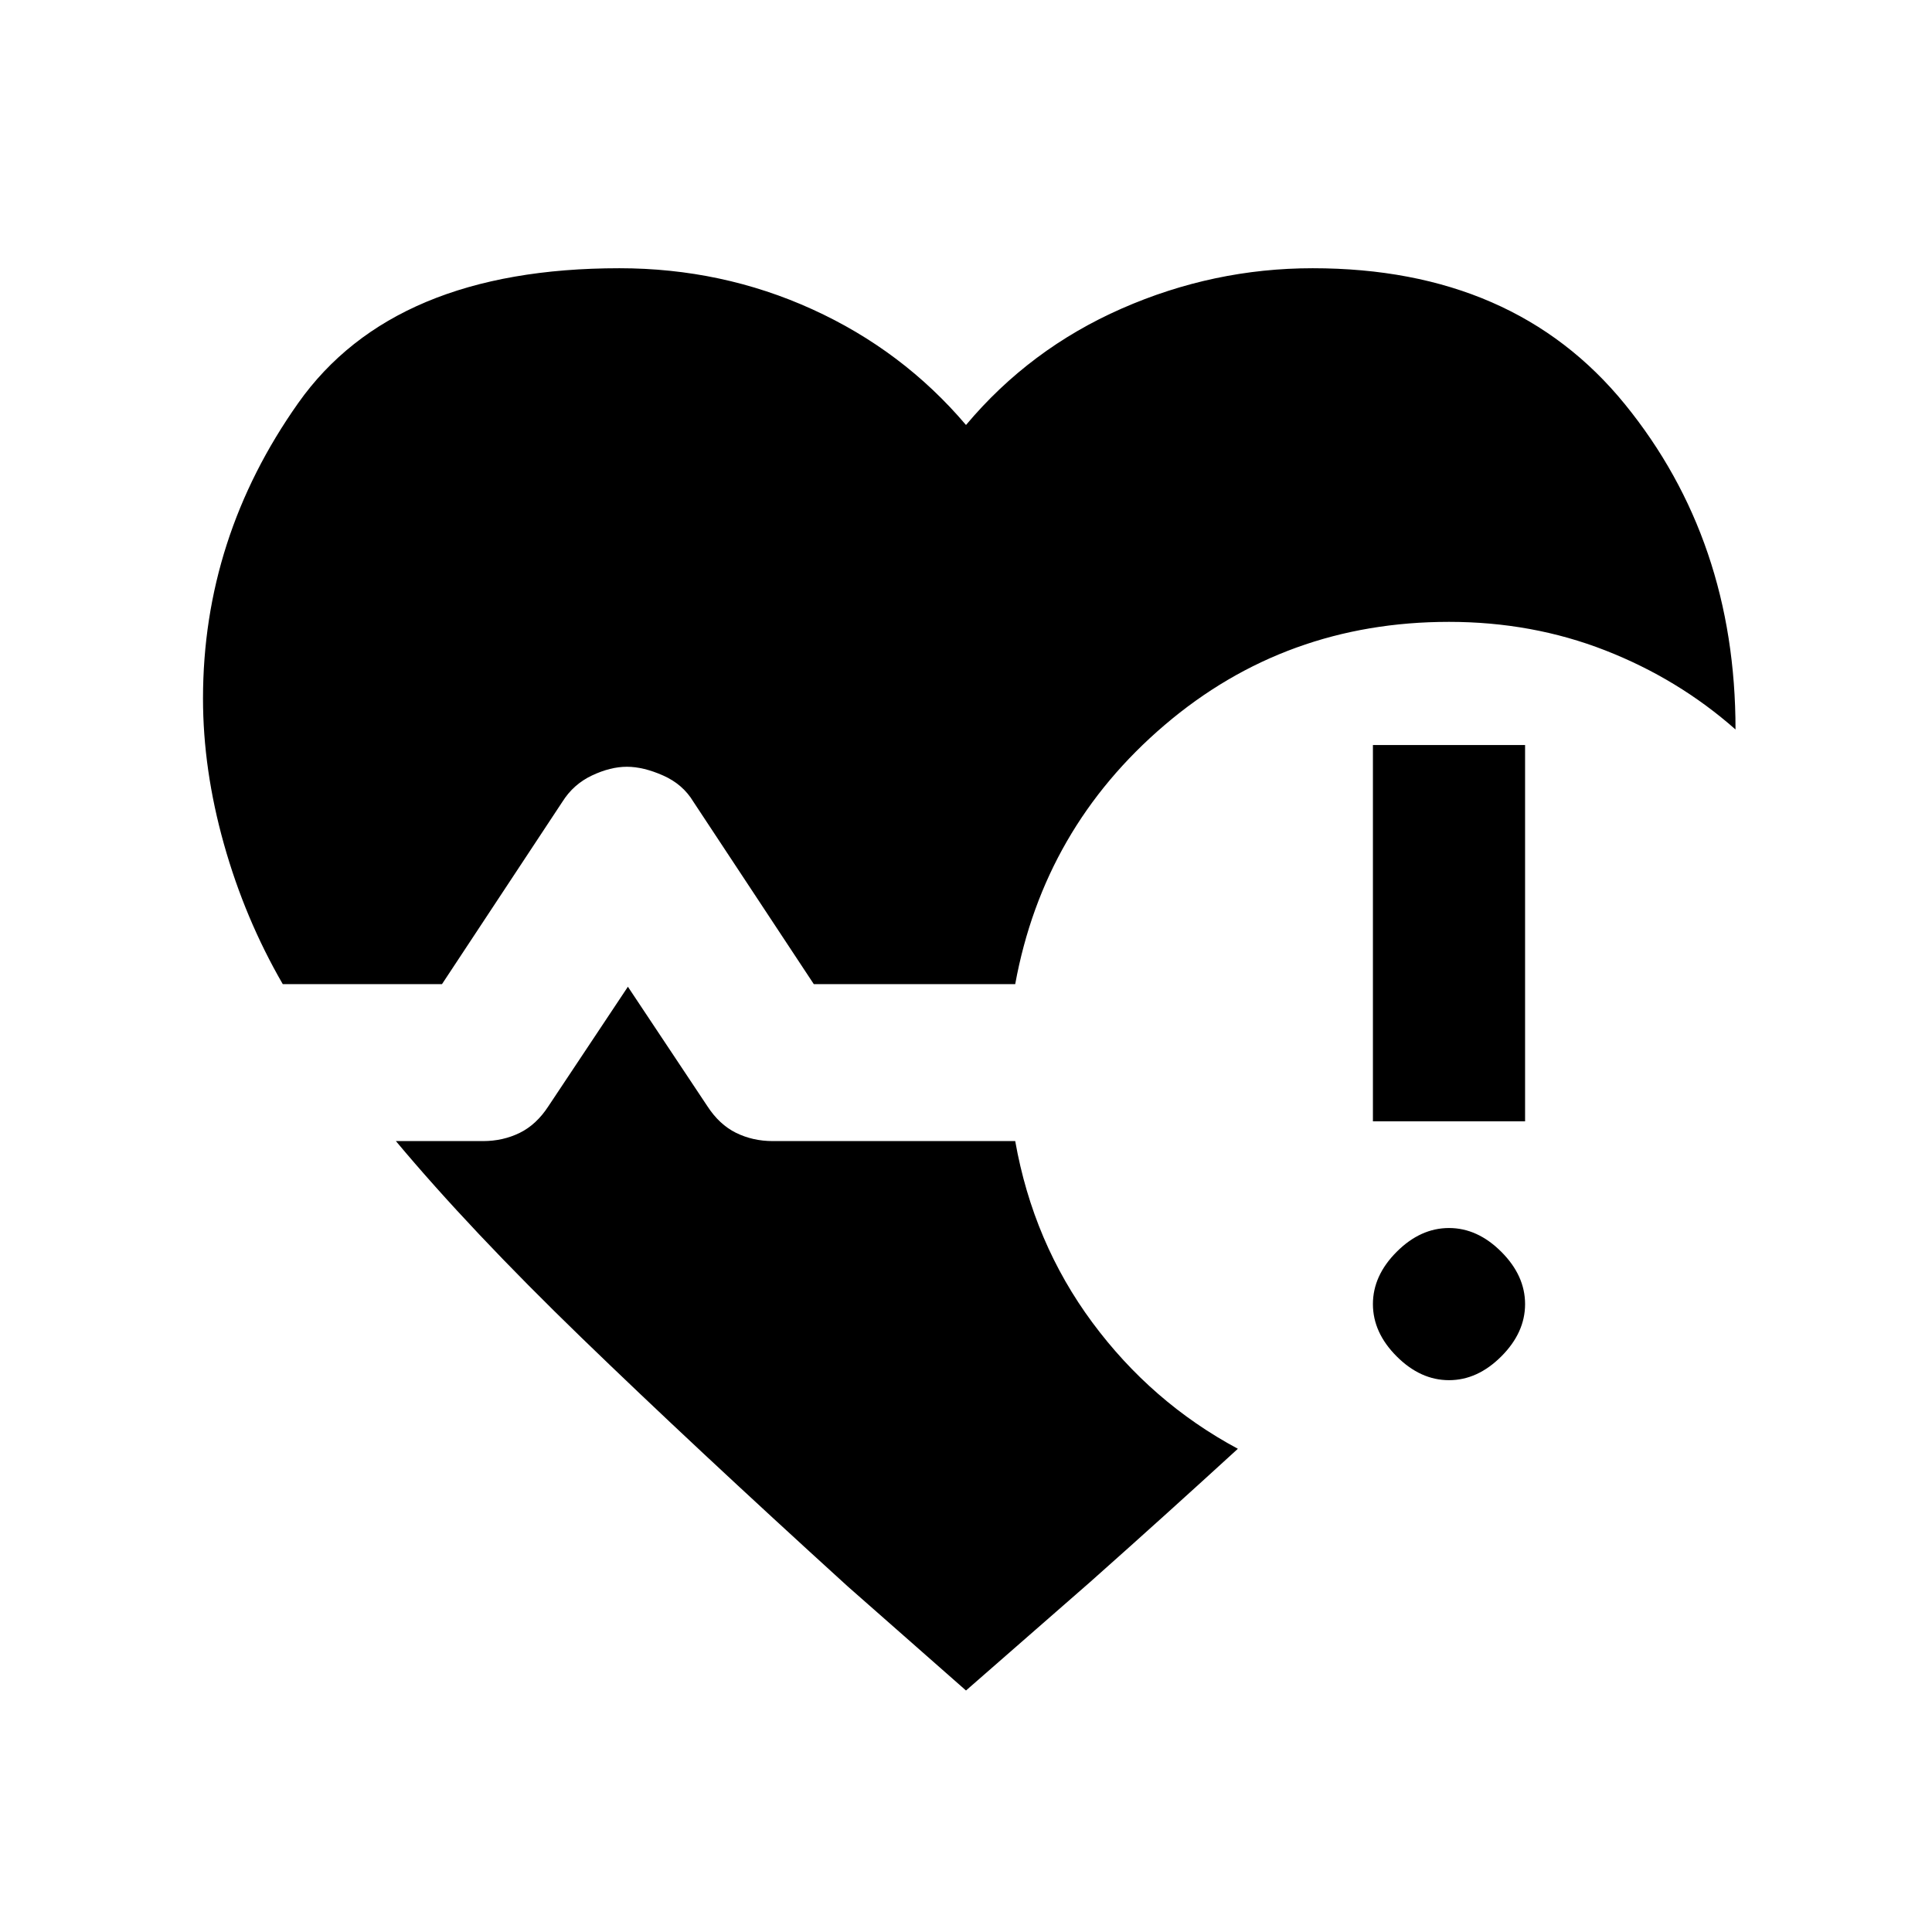 <svg xmlns="http://www.w3.org/2000/svg" height="20" viewBox="0 -960 960 960" width="20"><path d="M140.5-471q-18.826-32.544-29.228-69.565-10.403-37.022-10.403-72.326 0-79.913 47.337-146.87 47.337-66.957 159.555-66.957 51 0 95.88 20.413 44.881 20.413 76.359 57.479 31.717-37.805 77.348-57.848 45.63-20.044 94.891-20.044 100.218 0 155.174 67.587 54.957 67.587 54.957 161.609-28.457-25.13-64.729-39.304Q761.37-651 720-651q-81.217 0-141.294 51.261Q518.63-548.478 504.456-471H404.37l-59.826-90.609q-5.218-8.695-15.033-13.043Q319.696-579 311.5-579t-17.391 4.348q-9.196 4.348-14.653 13.043L219.63-471H140.5ZM480-120l-58.739-51.695Q344-241.978 288.804-295.435 233.609-348.891 196.717-393H240q9.935 0 18.261-4.098 8.326-4.098 14.283-13.293L312-469.695l39.456 59.304q5.957 9.195 14.283 13.293Q374.065-393 384-393h120.456q8.935 50.435 38.337 90.152 29.403 39.718 72.294 62.739-17.348 15.87-35.326 32.109-17.979 16.24-38.066 34.087L480-120Zm240-154.196q-14.174 0-25.989-11.815-11.815-11.815-11.815-25.989 0-14.174 11.815-25.989 11.815-11.815 25.989-11.815 14.174 0 25.989 11.815 11.815 11.815 11.815 25.989 0 14.174-11.815 25.989-11.815 11.815-25.989 11.815Zm-37.804-128.608v-187h75.608v187h-75.608Z"/></svg>